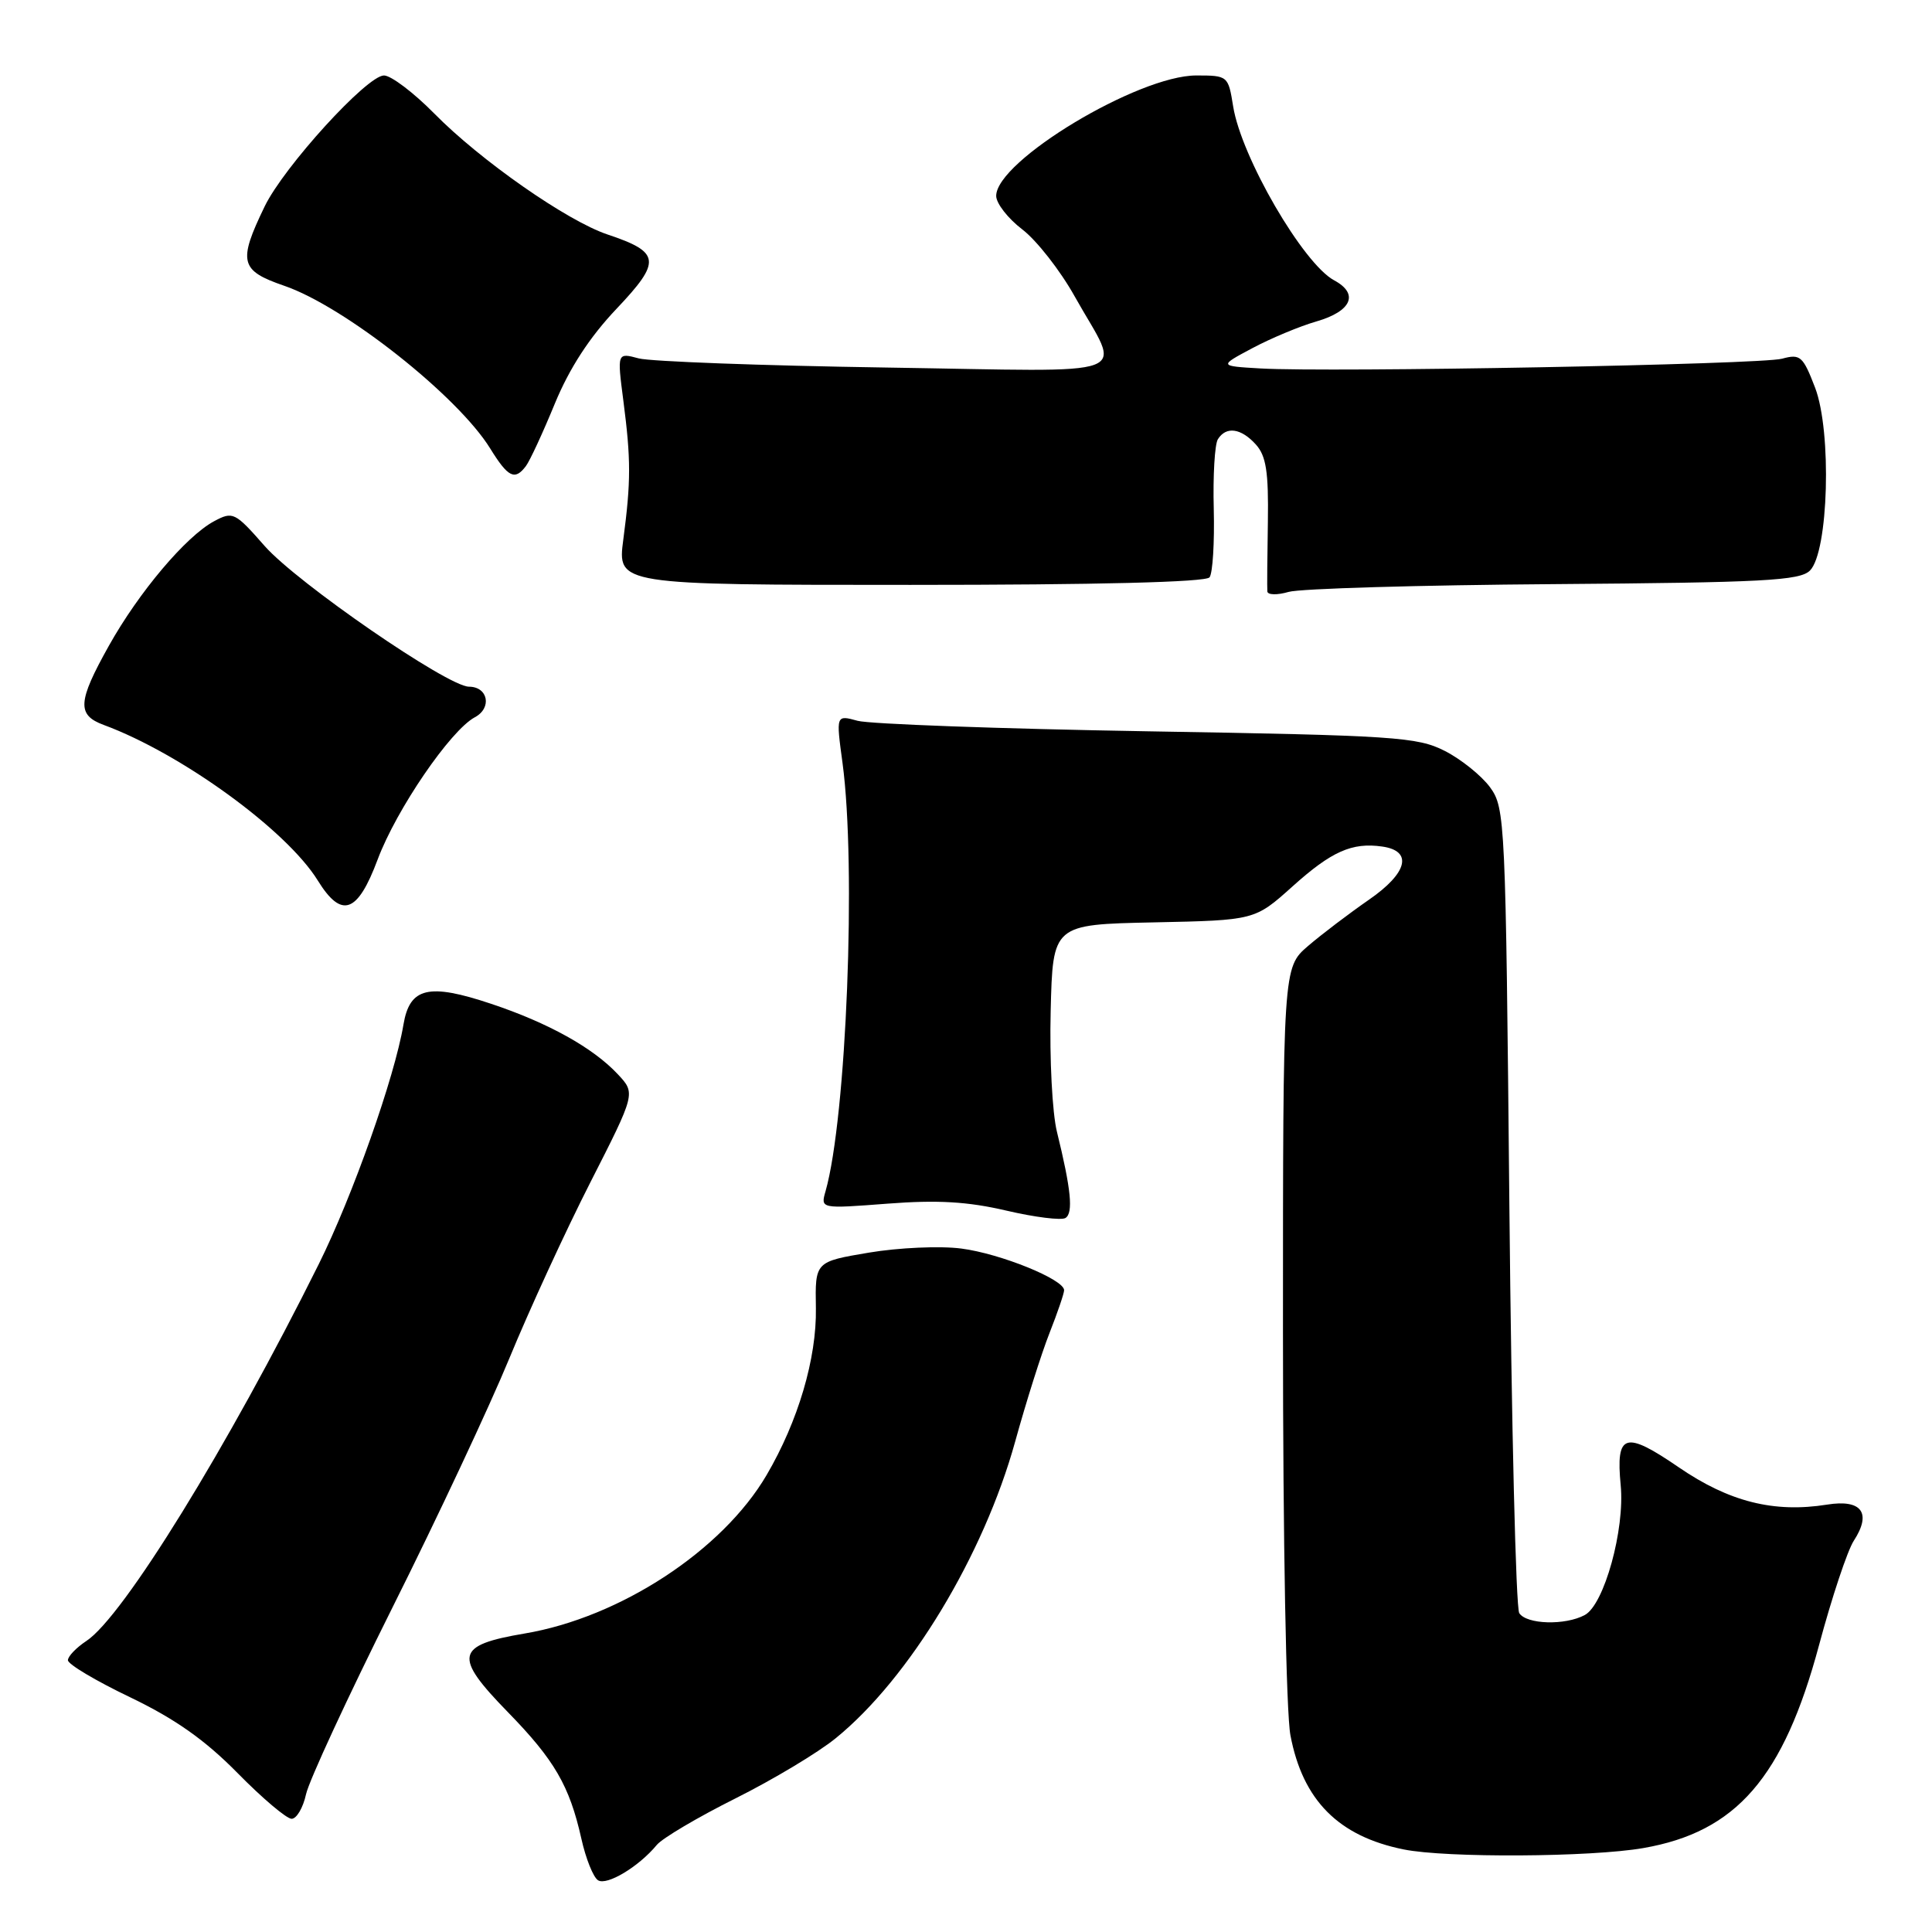<?xml version="1.0" encoding="UTF-8" standalone="no"?>
<!DOCTYPE svg PUBLIC "-//W3C//DTD SVG 1.1//EN" "http://www.w3.org/Graphics/SVG/1.1/DTD/svg11.dtd" >
<svg xmlns="http://www.w3.org/2000/svg" xmlns:xlink="http://www.w3.org/1999/xlink" version="1.1" viewBox="0 0 256 256">
 <g >
 <path fill="currentColor"
d=" M 87.03 244.46 C 87.78 243.56 92.47 240.79 97.45 238.30 C 102.43 235.81 108.40 232.23 110.73 230.33 C 120.48 222.42 130.34 206.10 134.52 191.00 C 135.96 185.78 138.01 179.30 139.07 176.62 C 140.13 173.93 141.00 171.38 141.00 170.96 C 141.00 169.53 132.56 166.11 127.38 165.44 C 124.56 165.07 119.05 165.32 115.13 165.98 C 108.00 167.18 108.00 167.18 108.11 173.34 C 108.22 179.99 105.76 188.32 101.58 195.45 C 95.73 205.44 82.17 214.32 69.51 216.45 C 60.34 218.00 60.04 219.43 67.30 226.87 C 73.47 233.20 75.46 236.62 77.03 243.62 C 77.62 246.28 78.62 248.77 79.25 249.15 C 80.43 249.88 84.65 247.34 87.03 244.46 Z  M 217.74 244.88 C 230.08 242.74 236.32 235.54 241.03 218.00 C 242.72 211.68 244.80 205.45 245.63 204.17 C 248.04 200.47 246.69 198.63 242.09 199.37 C 235.06 200.49 229.12 199.00 222.45 194.43 C 215.30 189.53 214.09 189.91 214.75 196.80 C 215.32 202.66 212.56 212.63 209.99 214.00 C 207.39 215.40 202.28 215.25 201.31 213.75 C 200.86 213.06 200.28 188.79 200.00 159.82 C 199.51 108.58 199.44 107.07 197.44 104.32 C 196.30 102.77 193.60 100.60 191.44 99.50 C 187.80 97.65 184.84 97.45 152.00 96.90 C 132.47 96.57 115.21 95.94 113.64 95.51 C 110.77 94.72 110.77 94.72 111.64 101.11 C 113.48 114.78 112.16 148.10 109.39 157.84 C 108.72 160.17 108.72 160.17 117.61 159.49 C 124.24 158.98 128.24 159.22 133.34 160.41 C 137.10 161.29 140.63 161.73 141.18 161.39 C 142.24 160.73 141.92 157.57 140.05 149.97 C 139.43 147.47 139.06 140.27 139.22 133.97 C 139.50 122.50 139.50 122.50 152.89 122.22 C 166.27 121.94 166.27 121.94 171.26 117.46 C 176.43 112.81 179.15 111.60 183.14 112.17 C 187.25 112.75 186.52 115.68 181.39 119.22 C 178.78 121.03 175.15 123.78 173.32 125.35 C 170.00 128.21 170.00 128.21 170.00 176.47 C 170.00 204.11 170.42 226.96 170.99 229.94 C 172.62 238.55 177.36 243.32 186.00 245.06 C 191.64 246.20 210.79 246.09 217.74 244.88 Z  M 40.55 237.75 C 40.94 235.96 46.10 224.82 52.01 212.99 C 57.93 201.16 64.89 186.31 67.49 179.99 C 70.09 173.67 74.91 163.18 78.22 156.68 C 84.23 144.87 84.23 144.87 81.86 142.34 C 78.59 138.84 72.66 135.54 65.08 133.01 C 56.79 130.24 54.29 130.83 53.46 135.76 C 52.29 142.74 46.73 158.46 42.24 167.50 C 30.18 191.75 16.30 214.26 11.44 217.44 C 10.10 218.33 9.00 219.47 9.00 219.99 C 9.00 220.52 12.71 222.73 17.25 224.90 C 23.20 227.76 27.16 230.55 31.47 234.93 C 34.75 238.27 37.98 241.00 38.64 241.00 C 39.30 241.00 40.16 239.54 40.55 237.75 Z  M 50.04 113.89 C 52.52 107.26 59.69 96.77 62.92 95.04 C 65.22 93.81 64.68 91.00 62.14 90.99 C 59.33 90.98 39.39 77.25 35.07 72.35 C 31.13 67.86 30.86 67.73 28.36 69.07 C 24.65 71.06 18.40 78.46 14.42 85.58 C 10.28 92.98 10.17 94.74 13.75 96.06 C 24.03 99.86 37.98 110.00 42.10 116.66 C 45.26 121.77 47.37 121.04 50.04 113.89 Z  M 205.88 77.40 C 233.65 77.19 238.49 76.94 239.83 75.60 C 242.29 73.14 242.74 57.21 240.51 51.37 C 238.90 47.18 238.55 46.87 236.13 47.53 C 233.34 48.30 176.32 49.36 167.00 48.82 C 161.50 48.50 161.50 48.50 165.95 46.13 C 168.39 44.83 172.21 43.23 174.44 42.59 C 179.10 41.24 180.10 38.93 176.79 37.15 C 172.68 34.95 164.48 20.83 163.40 14.10 C 162.75 10.05 162.70 10.00 158.51 10.00 C 150.81 10.00 132.00 21.32 132.00 25.96 C 132.00 26.95 133.56 28.95 135.46 30.40 C 137.37 31.86 140.49 35.85 142.40 39.27 C 148.58 50.33 151.52 49.22 117.39 48.70 C 100.95 48.45 86.21 47.90 84.64 47.49 C 81.77 46.72 81.77 46.72 82.60 53.11 C 83.61 60.90 83.61 63.77 82.59 71.50 C 81.80 77.50 81.80 77.50 120.65 77.50 C 145.37 77.50 159.78 77.14 160.27 76.50 C 160.69 75.95 160.94 71.88 160.83 67.46 C 160.71 63.04 160.96 58.88 161.37 58.21 C 162.46 56.45 164.44 56.72 166.41 58.90 C 167.77 60.41 168.10 62.53 168.00 69.15 C 167.92 73.74 167.89 77.89 167.93 78.37 C 167.97 78.84 169.24 78.87 170.75 78.43 C 172.26 77.99 188.07 77.53 205.88 77.40 Z  M 69.69 61.75 C 70.21 61.06 71.93 57.35 73.51 53.50 C 75.45 48.79 78.13 44.67 81.69 40.92 C 87.67 34.61 87.53 33.42 80.50 31.07 C 75.13 29.27 63.65 21.25 57.54 15.04 C 54.81 12.27 51.81 10.00 50.88 10.00 C 48.63 10.00 37.62 22.09 35.07 27.35 C 31.51 34.71 31.80 35.85 37.67 37.87 C 45.64 40.60 60.65 52.46 64.95 59.42 C 67.33 63.27 68.22 63.71 69.69 61.75 Z "/>
</g>
</svg>